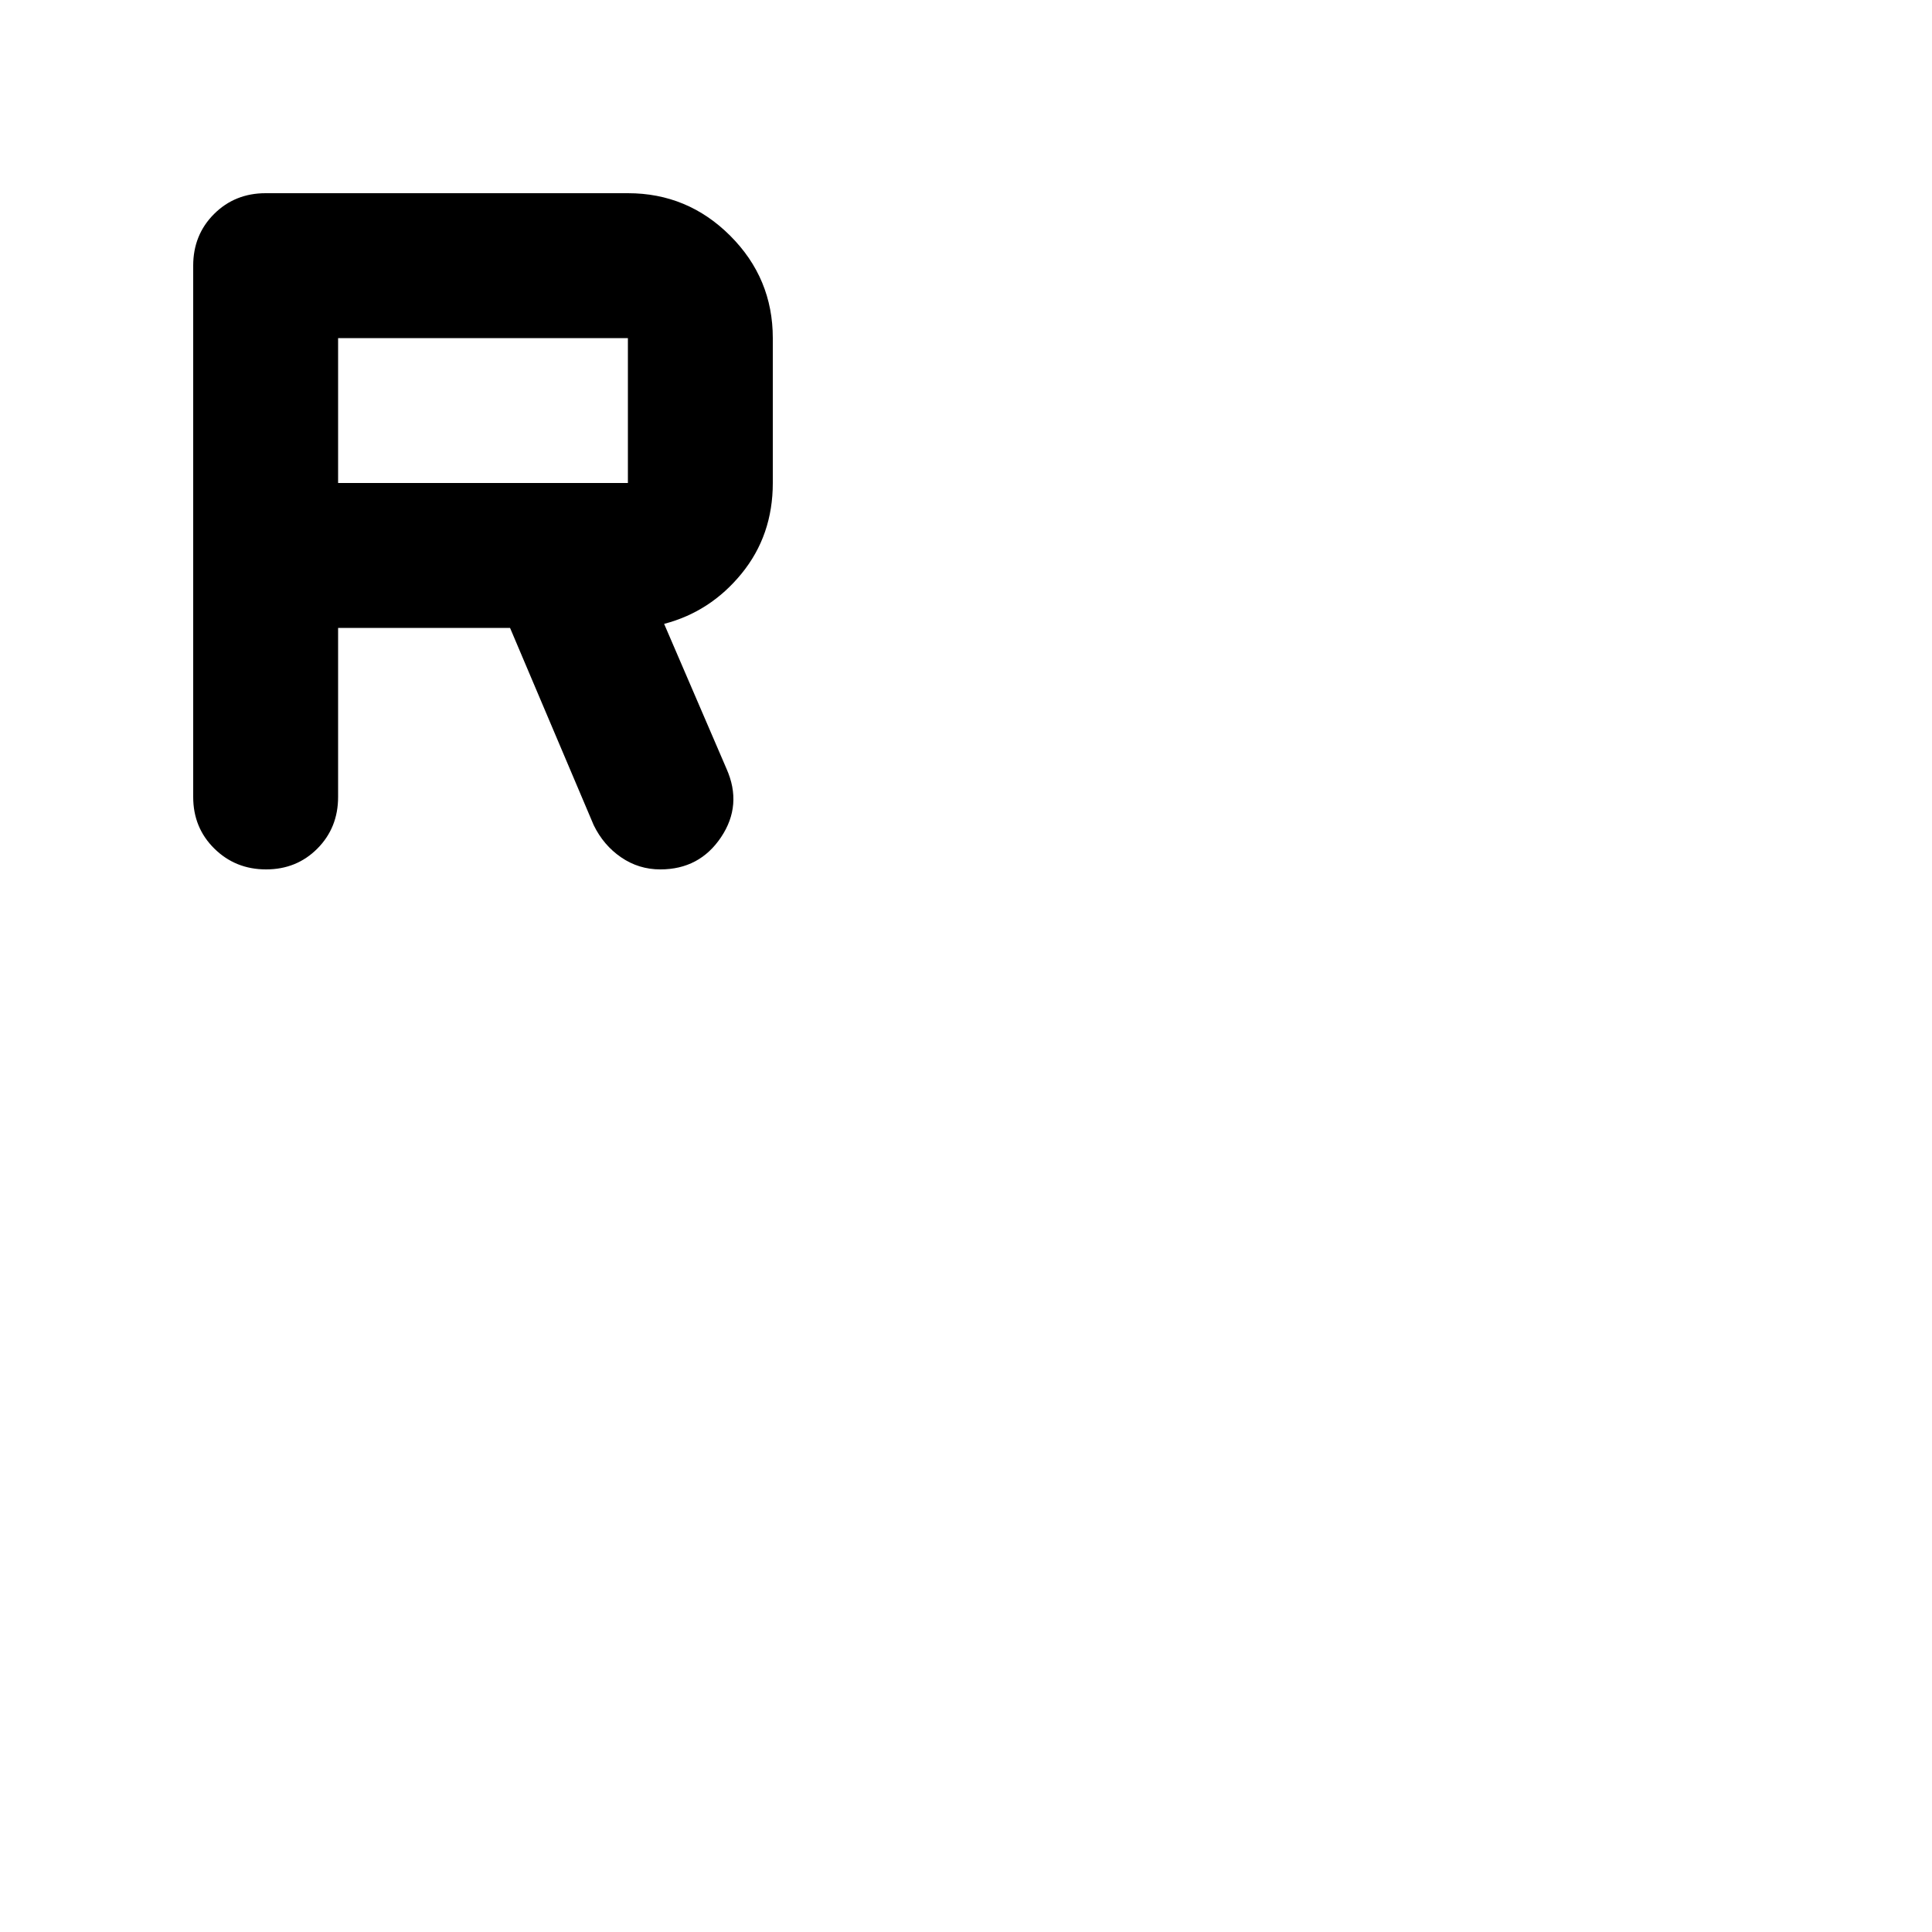 <svg xmlns="http://www.w3.org/2000/svg" height="20" viewBox="0 -960 960 960" width="20"><path d="M168-648v84q0 15.3-10.29 25.65Q147.42-528 132.21-528t-25.71-10.35Q96-548.7 96-564v-264q0-15.3 10.35-25.65Q116.7-864 132-864h180q29.7 0 50.85 21.15Q384-821.7 384-792v72q0 26-15.5 45T330-650l31 72q8 18-2.71 34t-30.18 16q-10.72 0-19.48-6T295-550l-41.56-98H168Zm0-72h144v-72H168v72Z"/></svg>